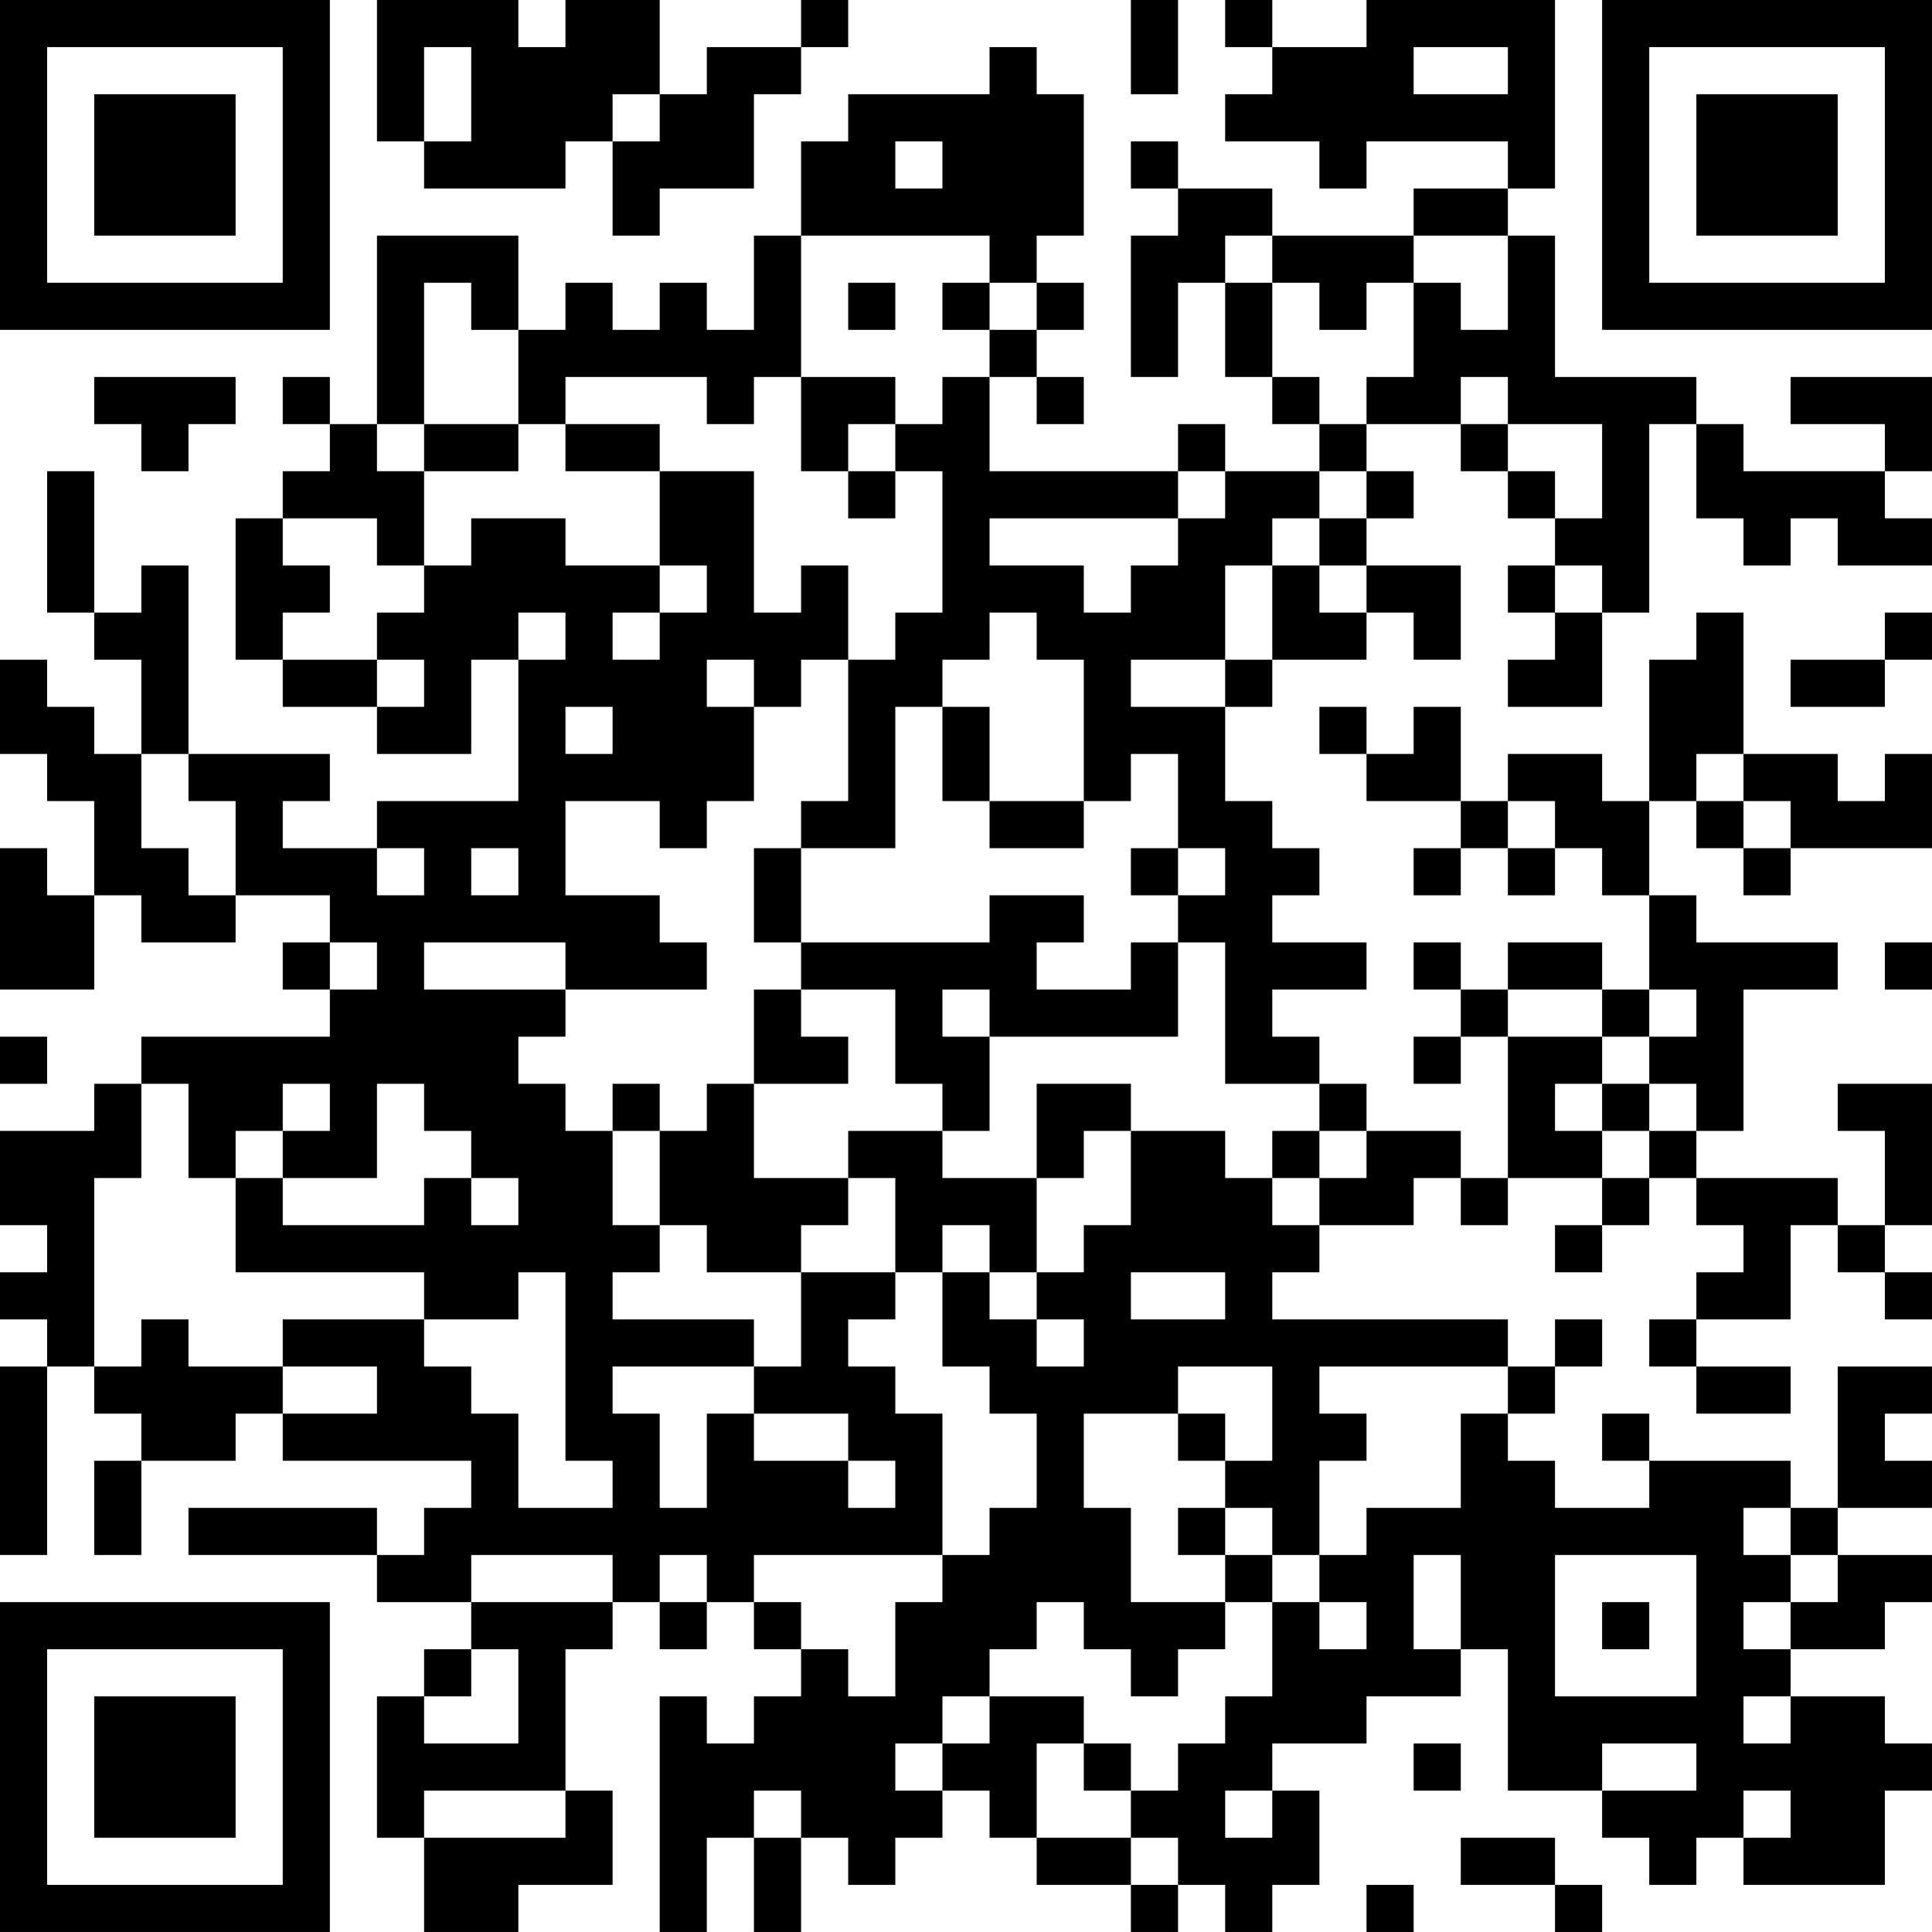 <?xml version="1.0" encoding="UTF-8"?>
<svg xmlns="http://www.w3.org/2000/svg" version="1.1" width="200" height="200" viewBox="0 0 200 200"><rect x="0" y="0" width="200" height="200" fill="#ffffff"/><g transform="scale(4.878)"><g transform="translate(0,0)"><path fill-rule="evenodd" d="M8 0L8 3L9 3L9 4L12 4L12 3L13 3L13 5L14 5L14 4L16 4L16 2L17 2L17 1L18 1L18 0L17 0L17 1L15 1L15 2L14 2L14 0L12 0L12 1L11 1L11 0ZM24 0L24 2L25 2L25 0ZM26 0L26 1L27 1L27 2L26 2L26 3L28 3L28 4L29 4L29 3L32 3L32 4L30 4L30 5L27 5L27 4L25 4L25 3L24 3L24 4L25 4L25 5L24 5L24 8L25 8L25 6L26 6L26 8L27 8L27 9L28 9L28 10L26 10L26 9L25 9L25 10L21 10L21 8L22 8L22 9L23 9L23 8L22 8L22 7L23 7L23 6L22 6L22 5L23 5L23 2L22 2L22 1L21 1L21 2L18 2L18 3L17 3L17 5L16 5L16 7L15 7L15 6L14 6L14 7L13 7L13 6L12 6L12 7L11 7L11 5L8 5L8 9L7 9L7 8L6 8L6 9L7 9L7 10L6 10L6 11L5 11L5 14L6 14L6 15L8 15L8 16L10 16L10 14L11 14L11 17L8 17L8 18L6 18L6 17L7 17L7 16L4 16L4 12L3 12L3 13L2 13L2 10L1 10L1 13L2 13L2 14L3 14L3 16L2 16L2 15L1 15L1 14L0 14L0 16L1 16L1 17L2 17L2 19L1 19L1 18L0 18L0 21L2 21L2 19L3 19L3 20L5 20L5 19L7 19L7 20L6 20L6 21L7 21L7 22L3 22L3 23L2 23L2 24L0 24L0 26L1 26L1 27L0 27L0 28L1 28L1 29L0 29L0 33L1 33L1 29L2 29L2 30L3 30L3 31L2 31L2 33L3 33L3 31L5 31L5 30L6 30L6 31L10 31L10 32L9 32L9 33L8 33L8 32L4 32L4 33L8 33L8 34L10 34L10 35L9 35L9 36L8 36L8 39L9 39L9 41L11 41L11 40L13 40L13 38L12 38L12 35L13 35L13 34L14 34L14 35L15 35L15 34L16 34L16 35L17 35L17 36L16 36L16 37L15 37L15 36L14 36L14 41L15 41L15 39L16 39L16 41L17 41L17 39L18 39L18 40L19 40L19 39L20 39L20 38L21 38L21 39L22 39L22 40L24 40L24 41L25 41L25 40L26 40L26 41L27 41L27 40L28 40L28 38L27 38L27 37L29 37L29 36L31 36L31 35L32 35L32 38L34 38L34 39L35 39L35 40L36 40L36 39L37 39L37 40L40 40L40 38L41 38L41 37L40 37L40 36L38 36L38 35L40 35L40 34L41 34L41 33L39 33L39 32L41 32L41 31L40 31L40 30L41 30L41 29L39 29L39 32L38 32L38 31L35 31L35 30L34 30L34 31L35 31L35 32L33 32L33 31L32 31L32 30L33 30L33 29L34 29L34 28L33 28L33 29L32 29L32 28L27 28L27 27L28 27L28 26L30 26L30 25L31 25L31 26L32 26L32 25L34 25L34 26L33 26L33 27L34 27L34 26L35 26L35 25L36 25L36 26L37 26L37 27L36 27L36 28L35 28L35 29L36 29L36 30L38 30L38 29L36 29L36 28L38 28L38 26L39 26L39 27L40 27L40 28L41 28L41 27L40 27L40 26L41 26L41 23L39 23L39 24L40 24L40 26L39 26L39 25L36 25L36 24L37 24L37 21L39 21L39 20L36 20L36 19L35 19L35 17L36 17L36 18L37 18L37 19L38 19L38 18L41 18L41 16L40 16L40 17L39 17L39 16L37 16L37 13L36 13L36 14L35 14L35 17L34 17L34 16L32 16L32 17L31 17L31 15L30 15L30 16L29 16L29 15L28 15L28 16L29 16L29 17L31 17L31 18L30 18L30 19L31 19L31 18L32 18L32 19L33 19L33 18L34 18L34 19L35 19L35 21L34 21L34 20L32 20L32 21L31 21L31 20L30 20L30 21L31 21L31 22L30 22L30 23L31 23L31 22L32 22L32 25L31 25L31 24L29 24L29 23L28 23L28 22L27 22L27 21L29 21L29 20L27 20L27 19L28 19L28 18L27 18L27 17L26 17L26 15L27 15L27 14L29 14L29 13L30 13L30 14L31 14L31 12L29 12L29 11L30 11L30 10L29 10L29 9L31 9L31 10L32 10L32 11L33 11L33 12L32 12L32 13L33 13L33 14L32 14L32 15L34 15L34 13L35 13L35 9L36 9L36 11L37 11L37 12L38 12L38 11L39 11L39 12L41 12L41 11L40 11L40 10L41 10L41 8L38 8L38 9L40 9L40 10L37 10L37 9L36 9L36 8L33 8L33 5L32 5L32 4L33 4L33 0L29 0L29 1L27 1L27 0ZM9 1L9 3L10 3L10 1ZM30 1L30 2L32 2L32 1ZM13 2L13 3L14 3L14 2ZM19 3L19 4L20 4L20 3ZM17 5L17 8L16 8L16 9L15 9L15 8L12 8L12 9L11 9L11 7L10 7L10 6L9 6L9 9L8 9L8 10L9 10L9 12L8 12L8 11L6 11L6 12L7 12L7 13L6 13L6 14L8 14L8 15L9 15L9 14L8 14L8 13L9 13L9 12L10 12L10 11L12 11L12 12L14 12L14 13L13 13L13 14L14 14L14 13L15 13L15 12L14 12L14 10L16 10L16 13L17 13L17 12L18 12L18 14L17 14L17 15L16 15L16 14L15 14L15 15L16 15L16 17L15 17L15 18L14 18L14 17L12 17L12 19L14 19L14 20L15 20L15 21L12 21L12 20L9 20L9 21L12 21L12 22L11 22L11 23L12 23L12 24L13 24L13 26L14 26L14 27L13 27L13 28L16 28L16 29L13 29L13 30L14 30L14 32L15 32L15 30L16 30L16 31L18 31L18 32L19 32L19 31L18 31L18 30L16 30L16 29L17 29L17 27L19 27L19 28L18 28L18 29L19 29L19 30L20 30L20 33L16 33L16 34L17 34L17 35L18 35L18 36L19 36L19 34L20 34L20 33L21 33L21 32L22 32L22 30L21 30L21 29L20 29L20 27L21 27L21 28L22 28L22 29L23 29L23 28L22 28L22 27L23 27L23 26L24 26L24 24L26 24L26 25L27 25L27 26L28 26L28 25L29 25L29 24L28 24L28 23L26 23L26 20L25 20L25 19L26 19L26 18L25 18L25 16L24 16L24 17L23 17L23 14L22 14L22 13L21 13L21 14L20 14L20 15L19 15L19 18L17 18L17 17L18 17L18 14L19 14L19 13L20 13L20 10L19 10L19 9L20 9L20 8L21 8L21 7L22 7L22 6L21 6L21 5ZM26 5L26 6L27 6L27 8L28 8L28 9L29 9L29 8L30 8L30 6L31 6L31 7L32 7L32 5L30 5L30 6L29 6L29 7L28 7L28 6L27 6L27 5ZM18 6L18 7L19 7L19 6ZM20 6L20 7L21 7L21 6ZM2 8L2 9L3 9L3 10L4 10L4 9L5 9L5 8ZM17 8L17 10L18 10L18 11L19 11L19 10L18 10L18 9L19 9L19 8ZM31 8L31 9L32 9L32 10L33 10L33 11L34 11L34 9L32 9L32 8ZM9 9L9 10L11 10L11 9ZM12 9L12 10L14 10L14 9ZM25 10L25 11L21 11L21 12L23 12L23 13L24 13L24 12L25 12L25 11L26 11L26 10ZM28 10L28 11L27 11L27 12L26 12L26 14L24 14L24 15L26 15L26 14L27 14L27 12L28 12L28 13L29 13L29 12L28 12L28 11L29 11L29 10ZM33 12L33 13L34 13L34 12ZM11 13L11 14L12 14L12 13ZM40 13L40 14L38 14L38 15L40 15L40 14L41 14L41 13ZM12 15L12 16L13 16L13 15ZM20 15L20 17L21 17L21 18L23 18L23 17L21 17L21 15ZM3 16L3 18L4 18L4 19L5 19L5 17L4 17L4 16ZM36 16L36 17L37 17L37 18L38 18L38 17L37 17L37 16ZM32 17L32 18L33 18L33 17ZM8 18L8 19L9 19L9 18ZM10 18L10 19L11 19L11 18ZM16 18L16 20L17 20L17 21L16 21L16 23L15 23L15 24L14 24L14 23L13 23L13 24L14 24L14 26L15 26L15 27L17 27L17 26L18 26L18 25L19 25L19 27L20 27L20 26L21 26L21 27L22 27L22 25L23 25L23 24L24 24L24 23L22 23L22 25L20 25L20 24L21 24L21 22L25 22L25 20L24 20L24 21L22 21L22 20L23 20L23 19L21 19L21 20L17 20L17 18ZM24 18L24 19L25 19L25 18ZM7 20L7 21L8 21L8 20ZM40 20L40 21L41 21L41 20ZM17 21L17 22L18 22L18 23L16 23L16 25L18 25L18 24L20 24L20 23L19 23L19 21ZM20 21L20 22L21 22L21 21ZM32 21L32 22L34 22L34 23L33 23L33 24L34 24L34 25L35 25L35 24L36 24L36 23L35 23L35 22L36 22L36 21L35 21L35 22L34 22L34 21ZM0 22L0 23L1 23L1 22ZM3 23L3 25L2 25L2 29L3 29L3 28L4 28L4 29L6 29L6 30L8 30L8 29L6 29L6 28L9 28L9 29L10 29L10 30L11 30L11 32L13 32L13 31L12 31L12 27L11 27L11 28L9 28L9 27L5 27L5 25L6 25L6 26L9 26L9 25L10 25L10 26L11 26L11 25L10 25L10 24L9 24L9 23L8 23L8 25L6 25L6 24L7 24L7 23L6 23L6 24L5 24L5 25L4 25L4 23ZM34 23L34 24L35 24L35 23ZM27 24L27 25L28 25L28 24ZM24 27L24 28L26 28L26 27ZM25 29L25 30L23 30L23 32L24 32L24 34L26 34L26 35L25 35L25 36L24 36L24 35L23 35L23 34L22 34L22 35L21 35L21 36L20 36L20 37L19 37L19 38L20 38L20 37L21 37L21 36L23 36L23 37L22 37L22 39L24 39L24 40L25 40L25 39L24 39L24 38L25 38L25 37L26 37L26 36L27 36L27 34L28 34L28 35L29 35L29 34L28 34L28 33L29 33L29 32L31 32L31 30L32 30L32 29L28 29L28 30L29 30L29 31L28 31L28 33L27 33L27 32L26 32L26 31L27 31L27 29ZM25 30L25 31L26 31L26 30ZM25 32L25 33L26 33L26 34L27 34L27 33L26 33L26 32ZM37 32L37 33L38 33L38 34L37 34L37 35L38 35L38 34L39 34L39 33L38 33L38 32ZM10 33L10 34L13 34L13 33ZM14 33L14 34L15 34L15 33ZM30 33L30 35L31 35L31 33ZM33 33L33 36L36 36L36 33ZM34 34L34 35L35 35L35 34ZM10 35L10 36L9 36L9 37L11 37L11 35ZM37 36L37 37L38 37L38 36ZM23 37L23 38L24 38L24 37ZM30 37L30 38L31 38L31 37ZM34 37L34 38L36 38L36 37ZM9 38L9 39L12 39L12 38ZM16 38L16 39L17 39L17 38ZM26 38L26 39L27 39L27 38ZM37 38L37 39L38 39L38 38ZM31 39L31 40L33 40L33 41L34 41L34 40L33 40L33 39ZM29 40L29 41L30 41L30 40ZM0 0L0 7L7 7L7 0ZM1 1L1 6L6 6L6 1ZM2 2L2 5L5 5L5 2ZM34 0L34 7L41 7L41 0ZM35 1L35 6L40 6L40 1ZM36 2L36 5L39 5L39 2ZM0 34L0 41L7 41L7 34ZM1 35L1 40L6 40L6 35ZM2 36L2 39L5 39L5 36Z" fill="#000000"/></g></g></svg>
